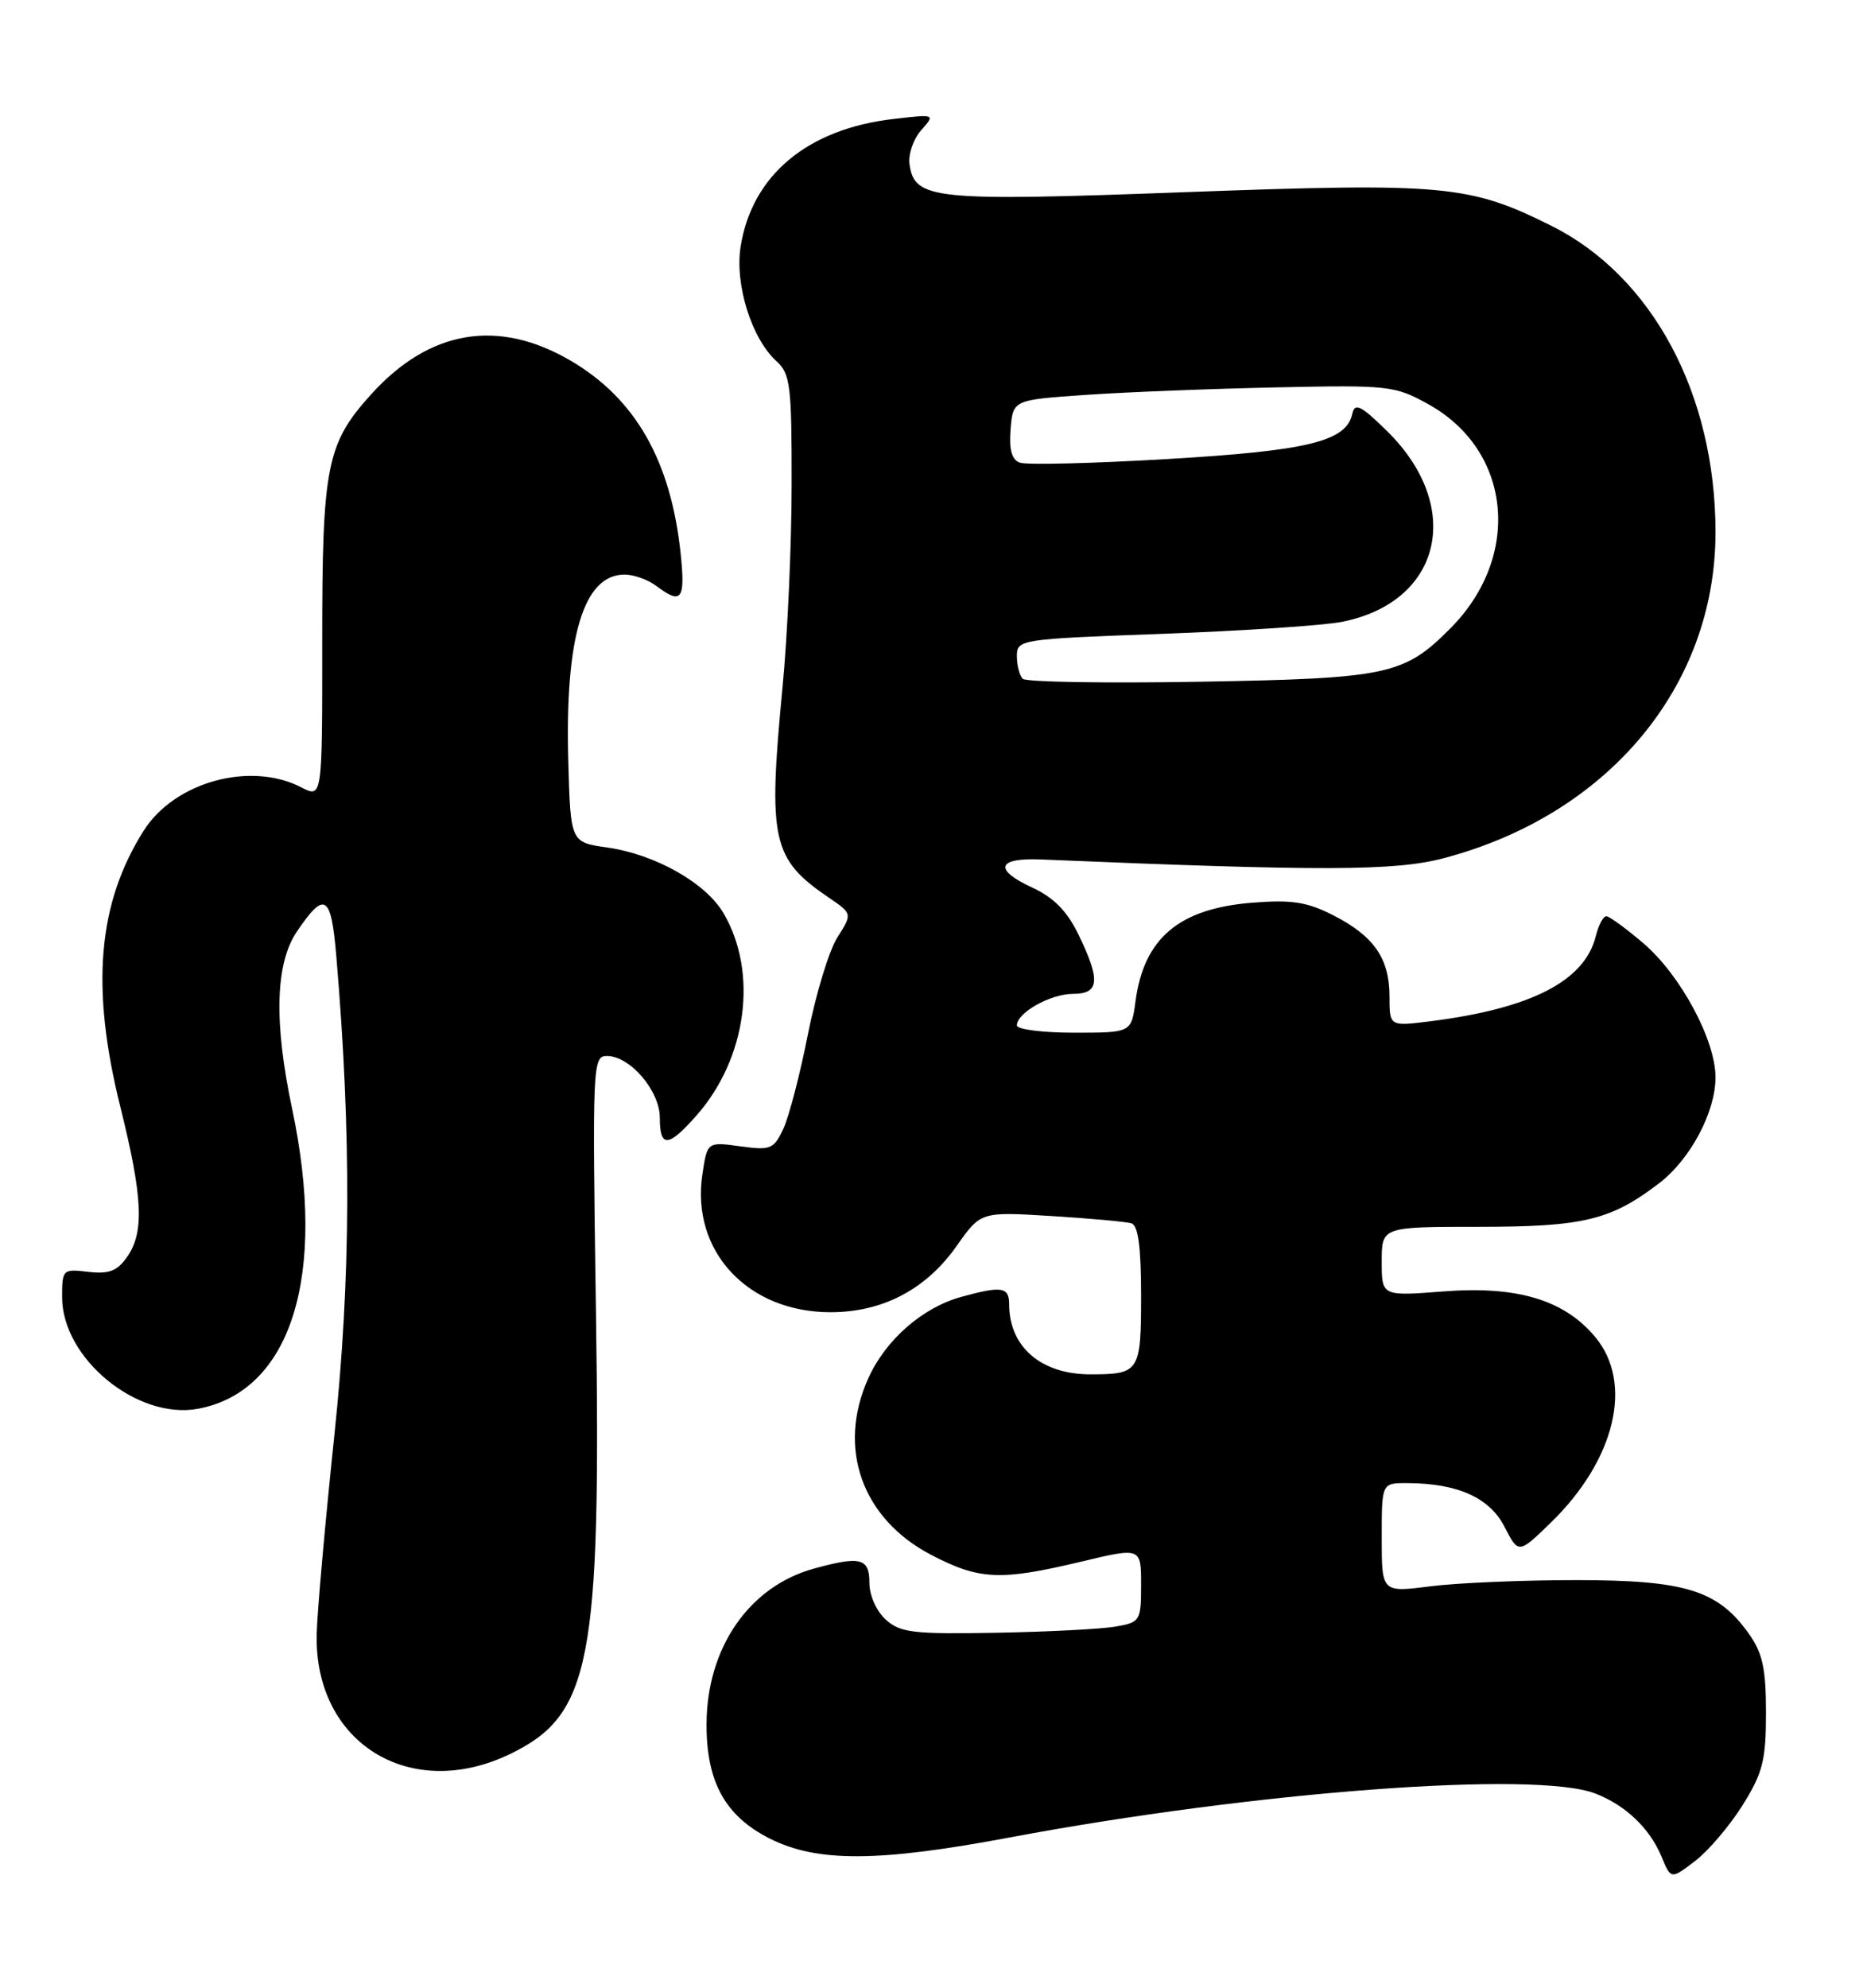 <?xml version="1.0" encoding="UTF-8" standalone="no"?>
<!DOCTYPE svg PUBLIC "-//W3C//DTD SVG 1.1//EN" "http://www.w3.org/Graphics/SVG/1.1/DTD/svg11.dtd" >
<svg xmlns="http://www.w3.org/2000/svg" xmlns:xlink="http://www.w3.org/1999/xlink" version="1.1" viewBox="0 0 240 256">
 <g >
 <path fill="currentColor"
d=" M 224.50 232.47 C 227.10 228.30 227.50 226.71 227.50 220.58 C 227.50 214.86 227.07 212.90 225.27 210.37 C 221.29 204.79 217.10 203.50 203.00 203.50 C 196.12 203.50 187.69 203.86 184.25 204.30 C 178.00 205.10 178.00 205.10 178.00 198.05 C 178.00 191.00 178.00 191.00 181.25 191.01 C 187.74 191.02 191.89 192.87 193.81 196.62 C 195.62 200.14 195.62 200.14 199.77 196.11 C 208.11 188.01 210.47 178.09 205.47 172.15 C 201.48 167.40 195.43 165.59 185.97 166.32 C 178.00 166.94 178.00 166.94 178.00 162.47 C 178.00 158.00 178.00 158.00 190.53 158.00 C 203.96 158.00 207.50 157.15 213.71 152.41 C 217.75 149.33 221.00 143.23 221.00 138.74 C 221.00 133.95 216.50 125.59 211.73 121.50 C 209.48 119.58 207.32 118.00 206.93 118.00 C 206.54 118.00 205.92 119.16 205.57 120.59 C 204.12 126.36 197.24 129.89 184.25 131.53 C 179.00 132.19 179.00 132.19 179.00 128.32 C 179.00 123.44 176.99 120.54 171.74 117.87 C 168.38 116.16 166.42 115.85 161.30 116.26 C 151.87 117.02 147.37 120.82 146.28 128.96 C 145.74 133.00 145.74 133.00 138.37 133.00 C 134.32 133.00 131.00 132.58 131.00 132.06 C 131.00 130.43 135.32 128.00 138.22 128.00 C 141.64 128.00 141.80 126.28 138.94 120.37 C 137.46 117.33 135.75 115.59 132.96 114.30 C 127.97 112.00 128.45 110.45 134.09 110.69 C 170.31 112.21 179.68 112.18 185.93 110.54 C 207.16 104.97 221.00 88.39 221.00 68.55 C 221.00 50.79 212.87 35.59 199.89 29.10 C 189.30 23.81 186.08 23.52 152.65 24.75 C 120.17 25.95 117.82 25.71 117.17 21.16 C 116.99 19.88 117.66 17.91 118.67 16.77 C 120.50 14.70 120.50 14.70 115.13 15.32 C 104.03 16.59 96.87 22.56 95.41 31.76 C 94.64 36.64 96.83 43.63 100.04 46.53 C 101.81 48.14 102.00 49.65 101.98 62.40 C 101.98 70.16 101.45 81.90 100.81 88.50 C 98.92 108.22 99.44 110.61 106.75 115.59 C 109.81 117.67 109.81 117.67 107.87 120.74 C 106.80 122.42 105.10 128.01 104.09 133.15 C 103.08 138.29 101.65 143.79 100.92 145.36 C 99.68 148.01 99.27 148.17 95.35 147.63 C 91.11 147.05 91.11 147.05 90.48 151.28 C 89.01 161.14 96.33 169.00 106.99 169.00 C 113.70 169.00 119.29 166.07 123.23 160.48 C 126.35 156.05 126.35 156.05 135.43 156.61 C 140.42 156.92 145.06 157.34 145.75 157.55 C 146.63 157.82 147.00 160.59 147.00 166.86 C 147.00 176.68 146.79 177.00 140.47 177.00 C 134.10 177.00 130.00 173.46 130.00 167.95 C 130.00 165.73 129.02 165.59 123.78 167.04 C 118.81 168.43 114.12 172.53 111.88 177.46 C 107.79 186.46 111.02 195.58 119.94 200.24 C 126.16 203.49 128.87 203.61 139.25 201.13 C 147.00 199.28 147.00 199.28 147.00 204.09 C 147.00 208.74 146.89 208.93 143.75 209.48 C 141.96 209.80 135.04 210.16 128.37 210.28 C 117.66 210.47 115.99 210.28 114.12 208.60 C 112.90 207.50 112.00 205.48 112.00 203.85 C 112.00 200.65 110.85 200.36 104.78 202.04 C 96.49 204.35 91.06 212.23 91.02 222.02 C 90.99 229.49 93.42 233.89 99.17 236.79 C 105.28 239.86 113.10 239.83 130.05 236.65 C 161.60 230.73 197.77 228.01 205.50 230.98 C 209.40 232.48 212.54 235.47 214.05 239.13 C 215.26 242.05 215.26 242.05 218.38 239.67 C 220.10 238.35 222.85 235.11 224.50 232.47 Z  M 65.75 225.88 C 76.12 220.86 77.44 214.02 76.77 168.75 C 76.30 137.05 76.34 136.00 78.19 136.00 C 81.17 136.00 85.00 140.48 85.00 143.95 C 85.00 147.88 86.09 147.80 89.77 143.61 C 96.21 136.27 97.68 125.28 93.23 117.65 C 90.95 113.72 84.44 110.04 78.23 109.15 C 73.50 108.48 73.50 108.48 73.21 98.03 C 72.77 81.99 75.18 74.00 80.46 74.00 C 81.65 74.00 83.49 74.66 84.56 75.47 C 87.81 77.92 88.31 77.24 87.68 71.25 C 86.41 59.32 81.86 51.35 73.53 46.46 C 64.17 40.98 55.33 42.46 47.80 50.80 C 42.07 57.14 41.50 60.03 41.51 82.65 C 41.52 102.80 41.52 102.80 38.81 101.40 C 32.24 98.01 22.48 100.70 18.50 107.00 C 12.58 116.38 11.67 127.15 15.49 142.50 C 18.40 154.21 18.61 158.69 16.38 161.87 C 15.10 163.70 14.04 164.11 11.38 163.80 C 8.09 163.41 8.00 163.49 8.00 167.05 C 8.00 174.95 17.69 182.90 25.53 181.43 C 37.51 179.18 42.18 164.29 37.63 142.79 C 35.26 131.60 35.47 124.08 38.25 119.97 C 41.84 114.67 42.66 115.19 43.33 123.21 C 45.28 146.23 45.20 164.60 43.07 184.88 C 41.89 196.09 40.87 207.56 40.80 210.38 C 40.43 224.45 52.81 232.14 65.75 225.88 Z  M 131.75 87.42 C 131.34 87.01 131.00 85.69 131.00 84.49 C 131.00 82.36 131.37 82.30 149.75 81.63 C 160.06 81.25 170.46 80.56 172.86 80.09 C 185.72 77.56 188.63 65.30 178.69 55.52 C 175.34 52.23 174.53 51.82 174.22 53.26 C 173.46 56.85 168.57 58.05 150.38 59.12 C 140.73 59.69 132.17 59.90 131.36 59.58 C 130.33 59.19 129.97 57.87 130.19 55.26 C 130.50 51.50 130.50 51.50 140.00 50.85 C 145.22 50.49 156.25 50.06 164.50 49.89 C 178.87 49.58 179.69 49.67 183.97 52.04 C 194.73 57.98 196.10 71.59 186.87 80.90 C 180.88 86.94 178.82 87.38 154.50 87.80 C 142.40 88.01 132.16 87.84 131.75 87.42 Z "/>
</g>
</svg>